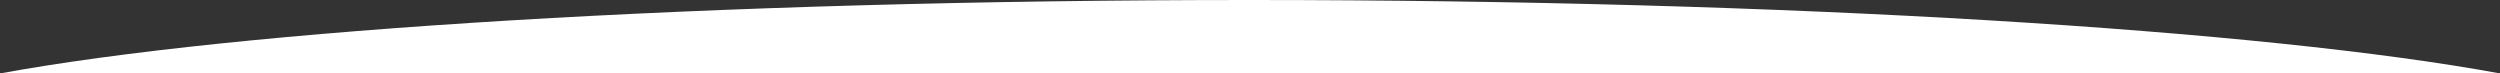 <svg xmlns="http://www.w3.org/2000/svg" width="1600" height="47"><rect width="100%" height="100%" fill="#333333" stroke="none"/><path data-name="Section Divider" d="M1600 3277.99c-152.02-27.95-453.41-46.99-800.382-46.99-346.4 0-647.36 19.12-799.618 47Z" transform="translate(0 -3231)" style="fill:#fff;fill-rule:evenodd"/></svg>